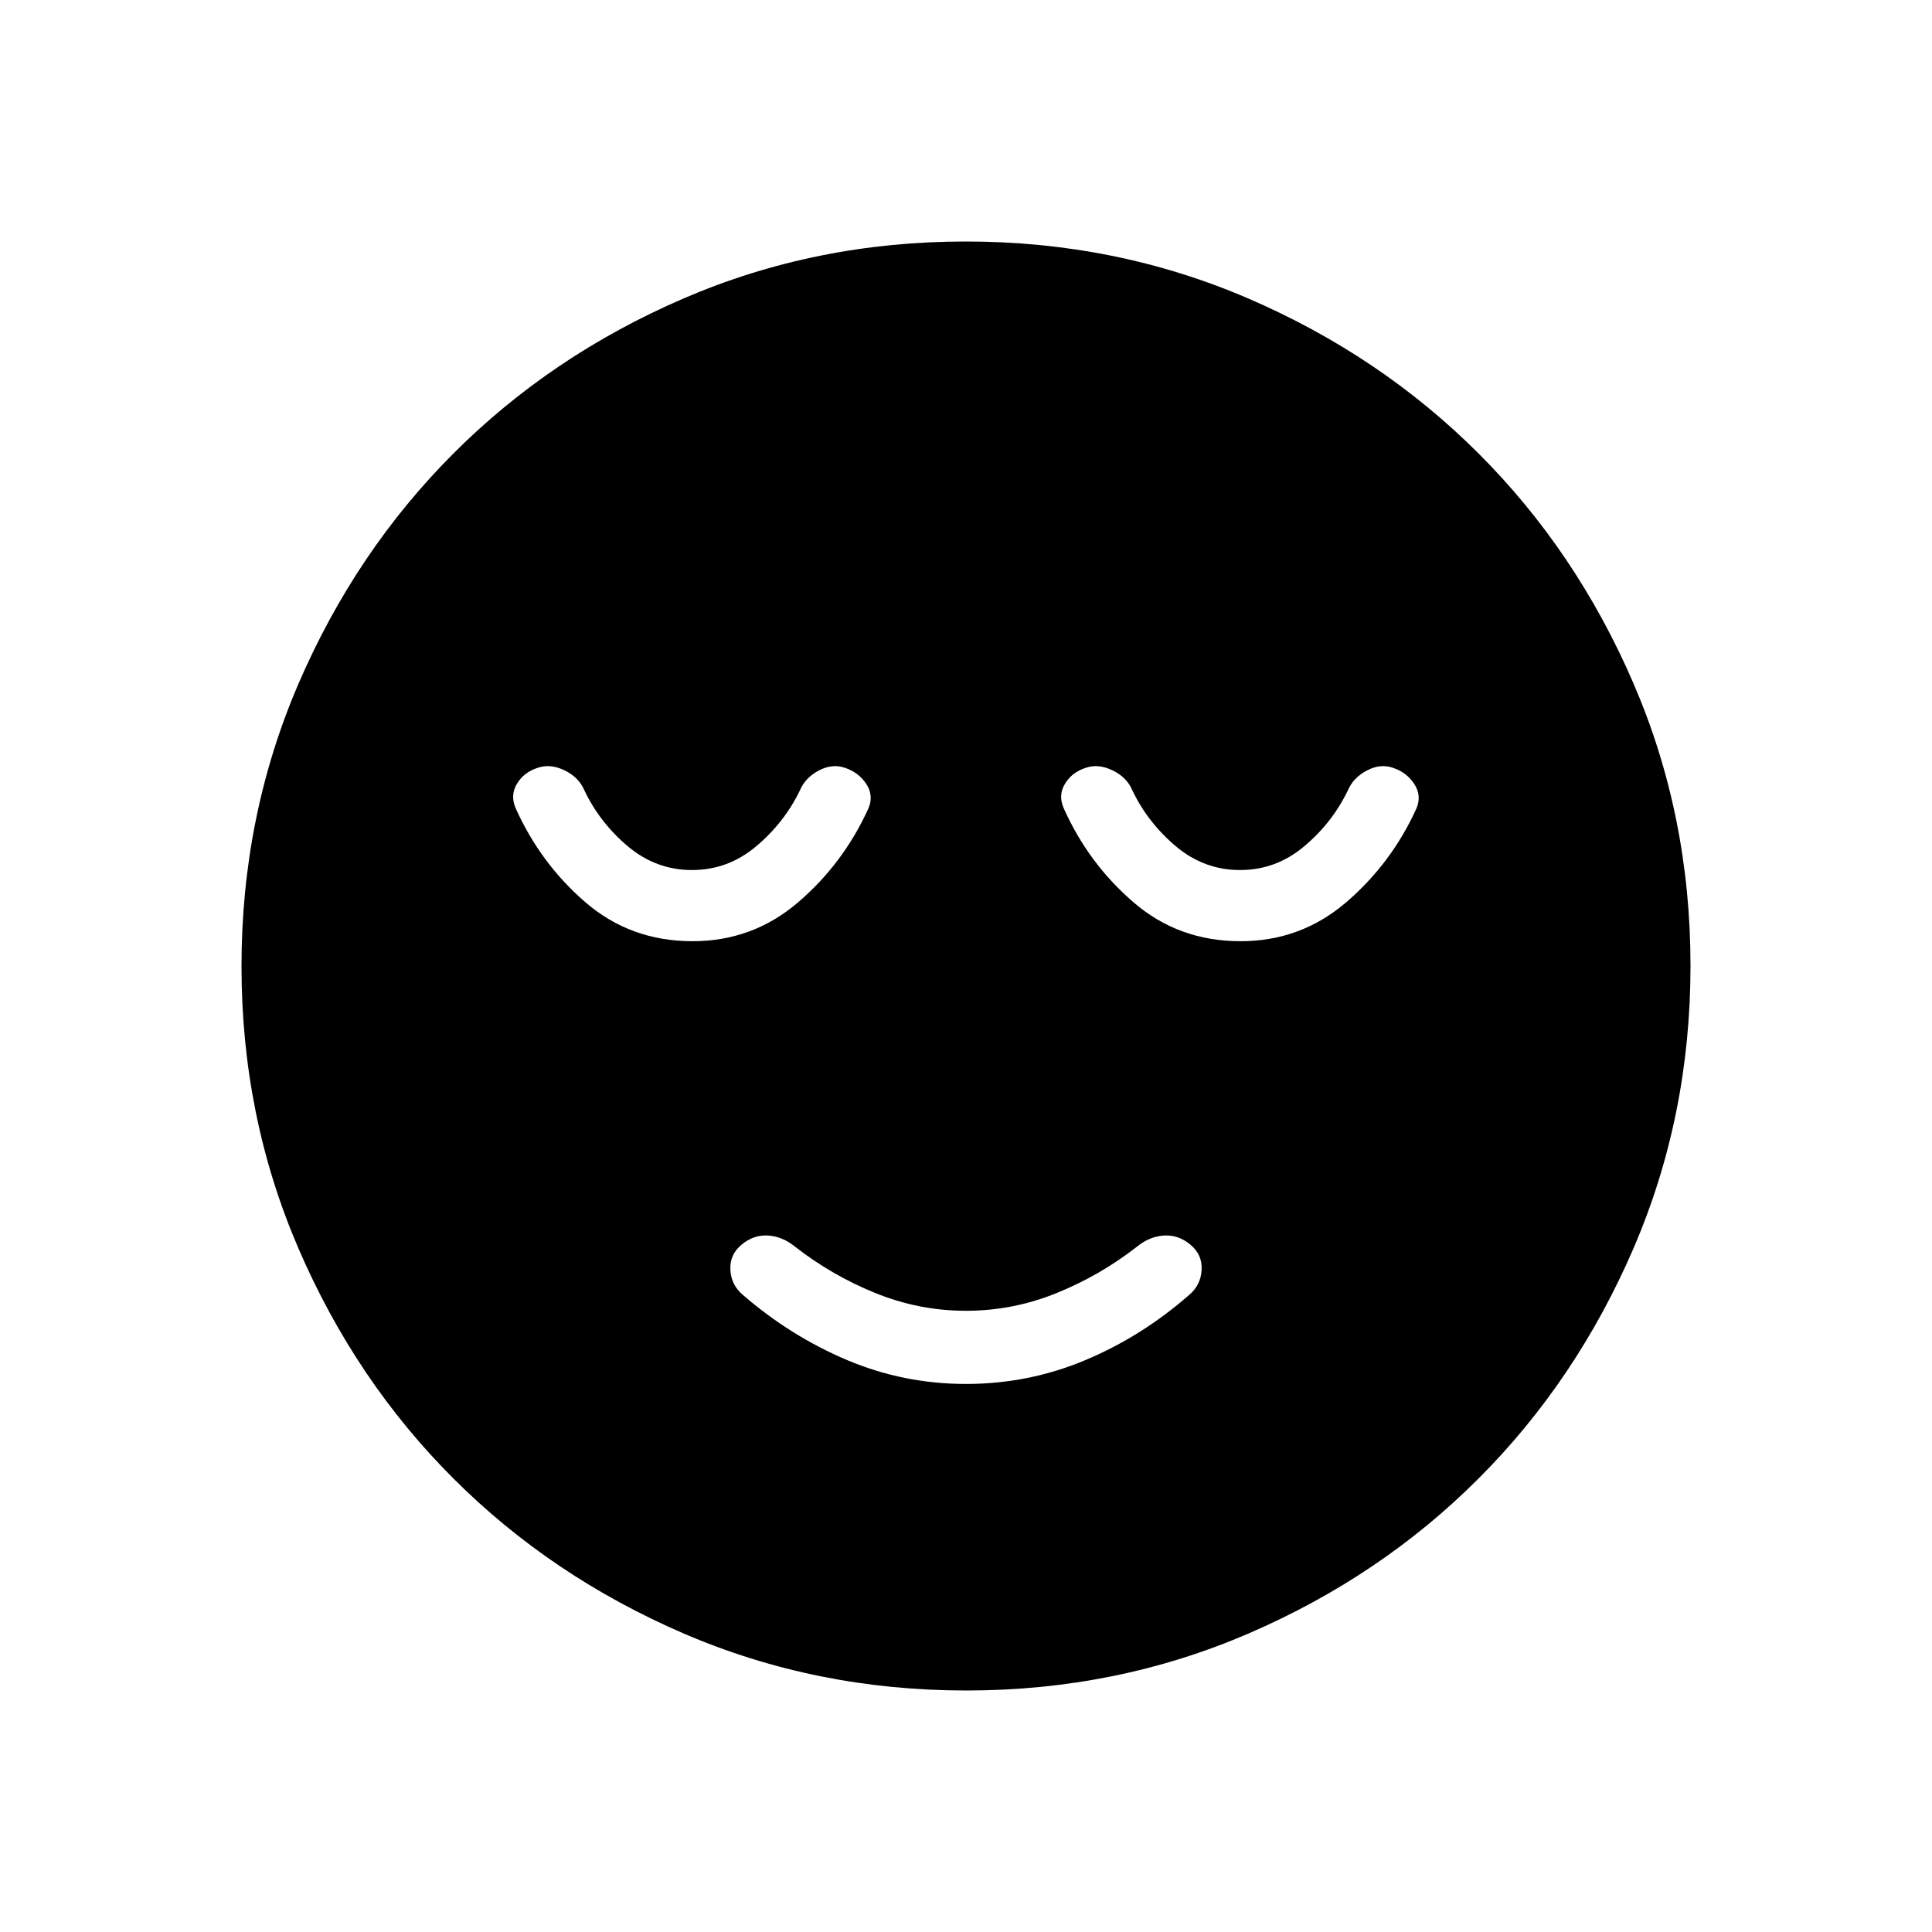 <svg xmlns="http://www.w3.org/2000/svg" width="1em" height="1em" viewBox="0 0 24 24"><path fill="currentColor" d="M12 17.192q.773 0 1.475-.293q.702-.293 1.294-.81q.148-.124.158-.314q.01-.19-.139-.313q-.148-.124-.326-.114q-.177.01-.331.133q-.464.363-1.006.582q-.542.22-1.125.22t-1.125-.22q-.542-.219-1.006-.582q-.154-.123-.332-.133q-.177-.01-.325.114q-.149.123-.139.313q.01.19.158.313q.592.512 1.294.808q.702.296 1.475.296M12.003 21q-1.866 0-3.51-.708q-1.643-.709-2.859-1.924q-1.216-1.214-1.925-2.856Q3 13.87 3 12.003q0-1.866.708-3.51q.709-1.643 1.924-2.859q1.214-1.216 2.856-1.925Q10.13 3 11.997 3q1.866 0 3.51.708q1.643.709 2.859 1.924q1.216 1.214 1.925 2.856Q21 10.13 21 11.997q0 1.866-.708 3.51q-.709 1.643-1.924 2.859q-1.214 1.216-2.856 1.925Q13.87 21 12.003 21m-3.4-9.308q.747 0 1.31-.482q.564-.483.875-1.168q.068-.16-.027-.304q-.096-.144-.265-.2q-.156-.055-.325.034q-.17.09-.236.25q-.195.401-.544.693q-.349.293-.795.293t-.797-.295q-.35-.295-.541-.698q-.068-.16-.246-.246q-.18-.086-.335-.03q-.17.055-.255.197q-.085.14-.018.3q.308.689.868 1.172q.561.484 1.33.484m6.808 0q.748 0 1.311-.482q.564-.483.875-1.168q.067-.16-.028-.304t-.264-.2q-.156-.055-.325.034q-.17.09-.237.25q-.194.401-.543.693q-.349.293-.795.293t-.797-.295q-.35-.295-.542-.698q-.067-.16-.246-.246t-.334-.03q-.17.055-.255.197q-.086.14-.018.3q.307.689.868 1.172q.56.484 1.33.484"/></svg>